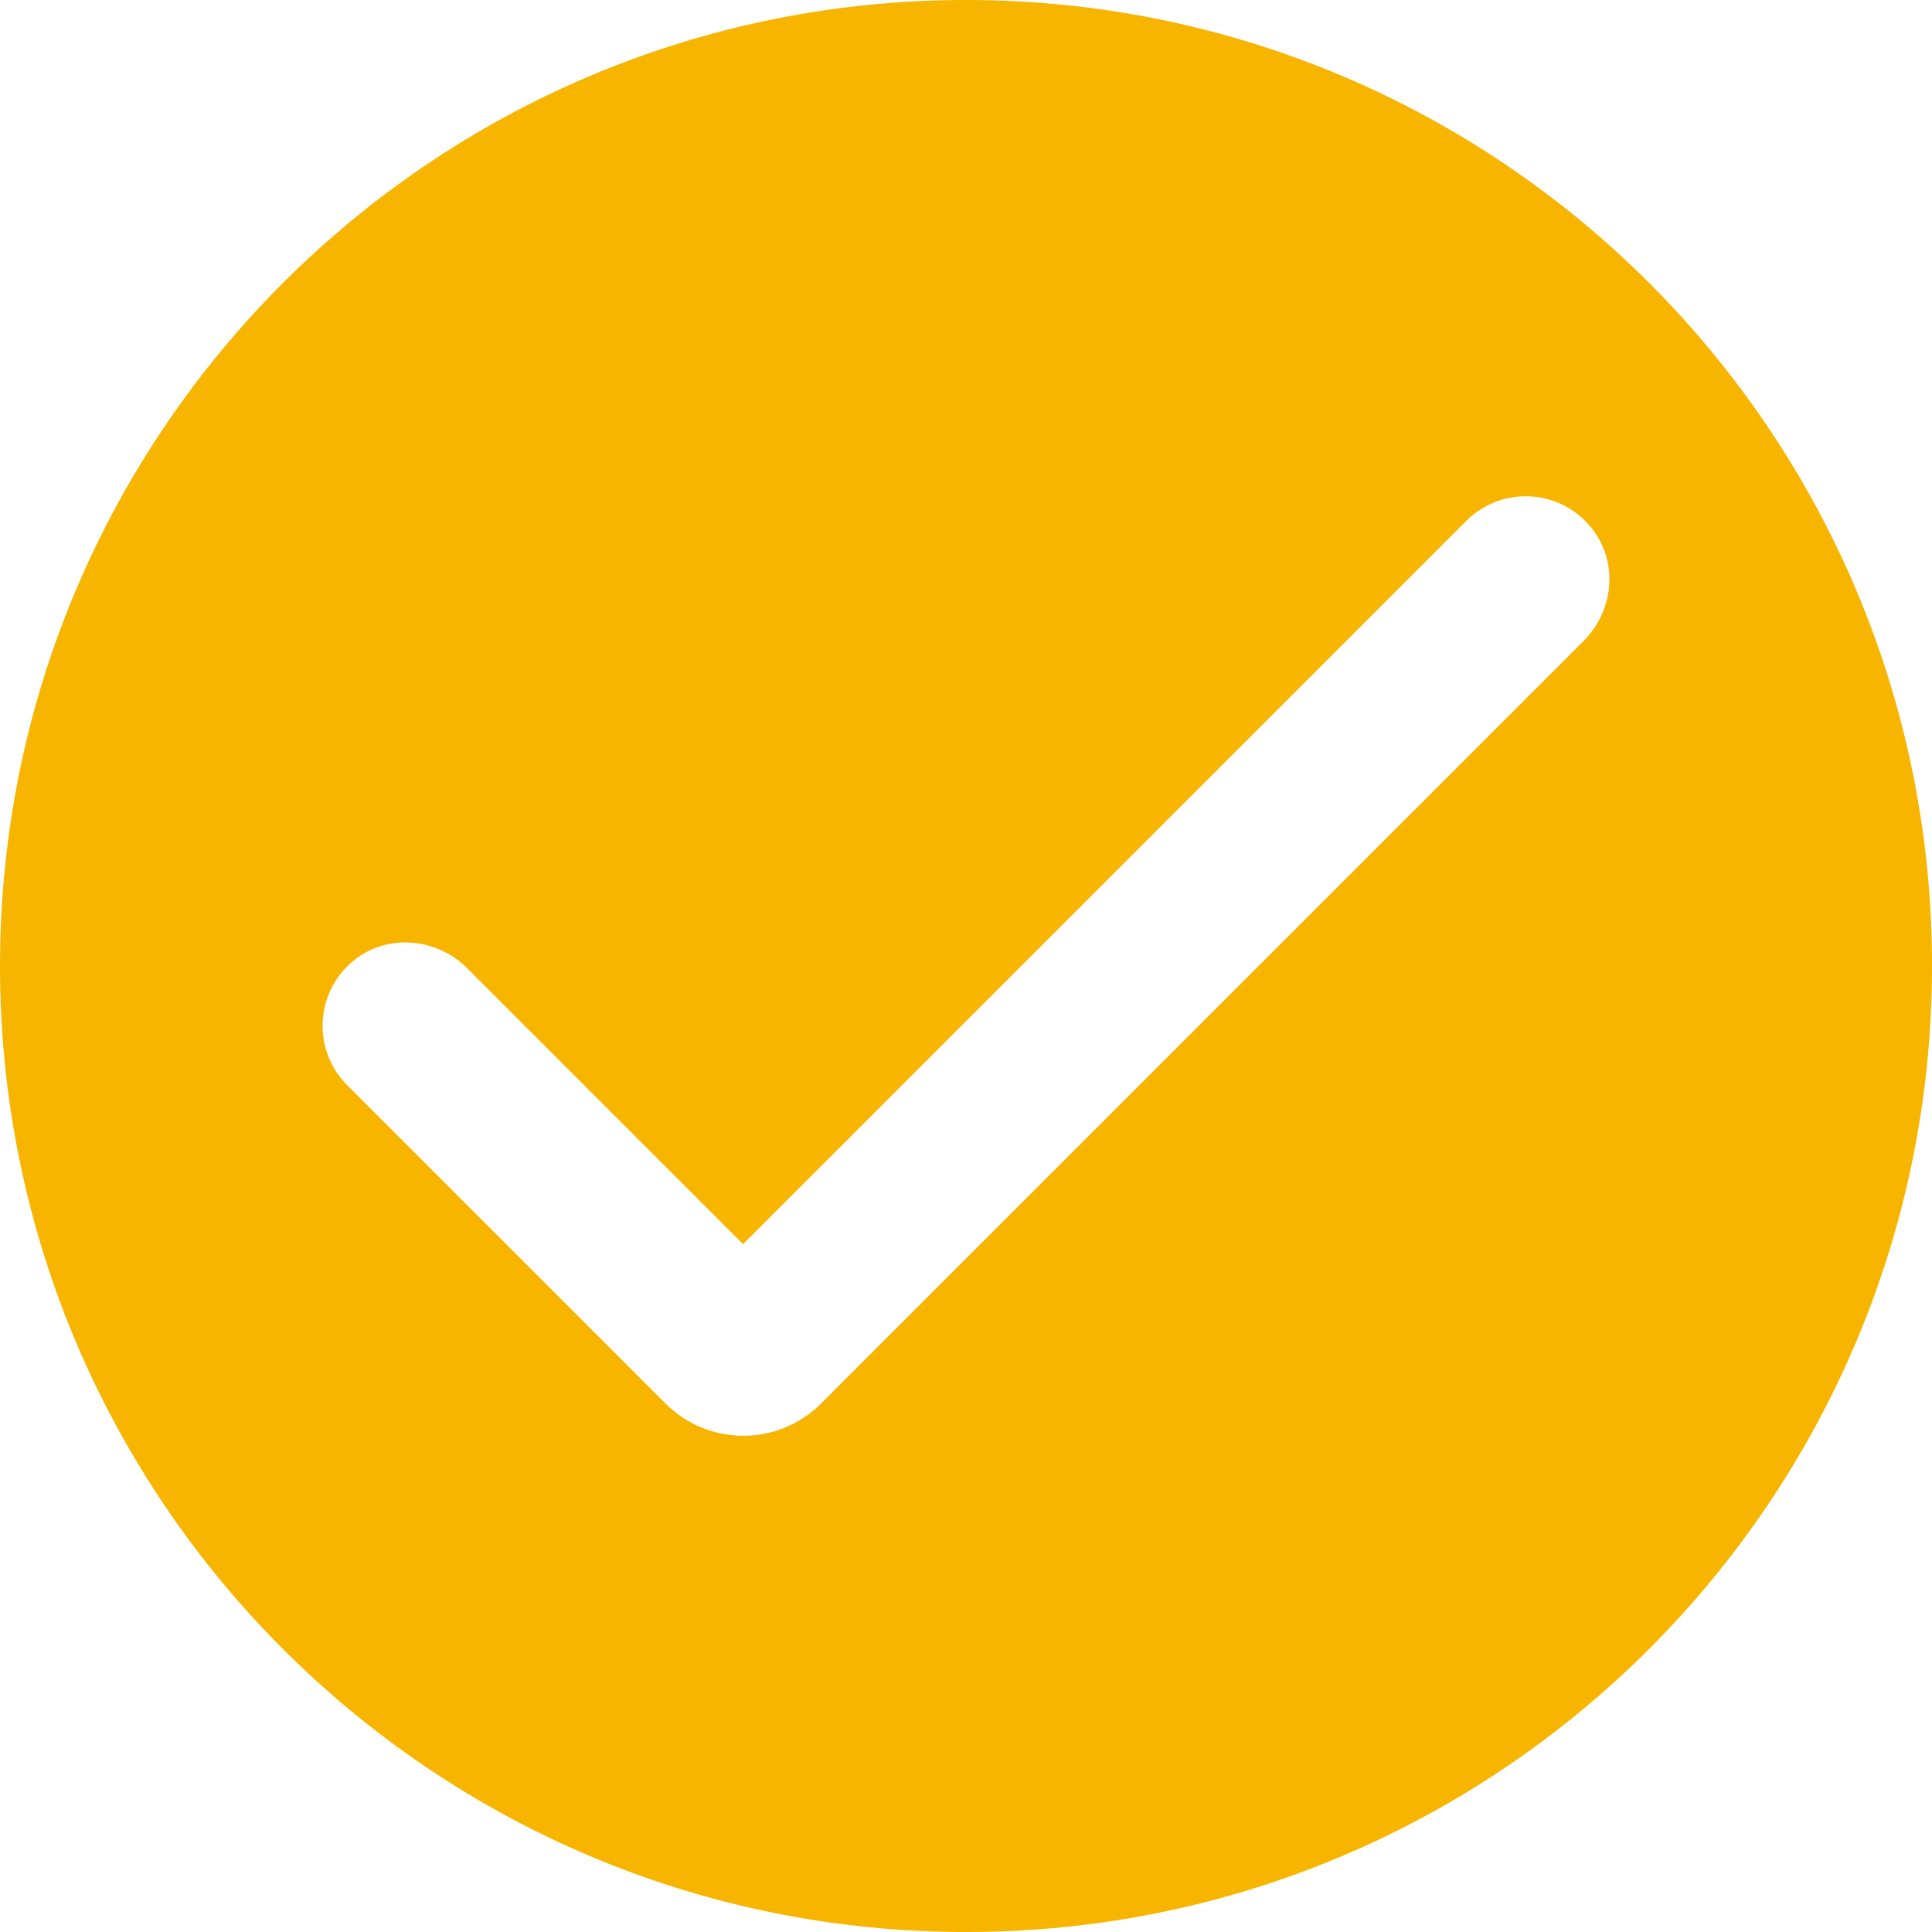 <?xml version="1.0" encoding="UTF-8"?>
<svg width="34px" height="34px" viewBox="0 0 34 34" version="1.1" xmlns="http://www.w3.org/2000/svg" xmlns:xlink="http://www.w3.org/1999/xlink">
    <!-- Generator: Sketch 60 (88103) - https://sketch.com -->
    <title>形状备份 10</title>
    <desc>Created with Sketch.</desc>
    <g id="页面-1" stroke="none" stroke-width="1" fill="none" fill-rule="evenodd">
        <g id="icon" transform="translate(-1780, -723)" fill="#F7B500" fill-rule="nonzero">
            <path d="M1797,723 C1787.612,723 1780,730.612 1780,740 C1780,749.388 1787.612,757 1797,757 C1806.388,757 1814,749.388 1814,740 C1814.004,730.612 1806.392,723 1797,723 Z M1807.868,734.281 L1795.165,746.983 L1794.449,747.7 C1793.693,748.456 1792.468,748.456 1791.712,747.7 L1790.995,746.983 L1786.109,742.097 C1785.48,741.468 1785.538,740.405 1786.286,739.857 C1786.879,739.426 1787.708,739.522 1788.224,740.042 L1793.077,744.895 L1805.806,732.165 C1806.435,731.537 1807.498,731.594 1808.046,732.342 C1808.485,732.936 1808.385,733.764 1807.868,734.281 Z" id="形状备份-10"></path>
        </g>
    </g>
</svg>